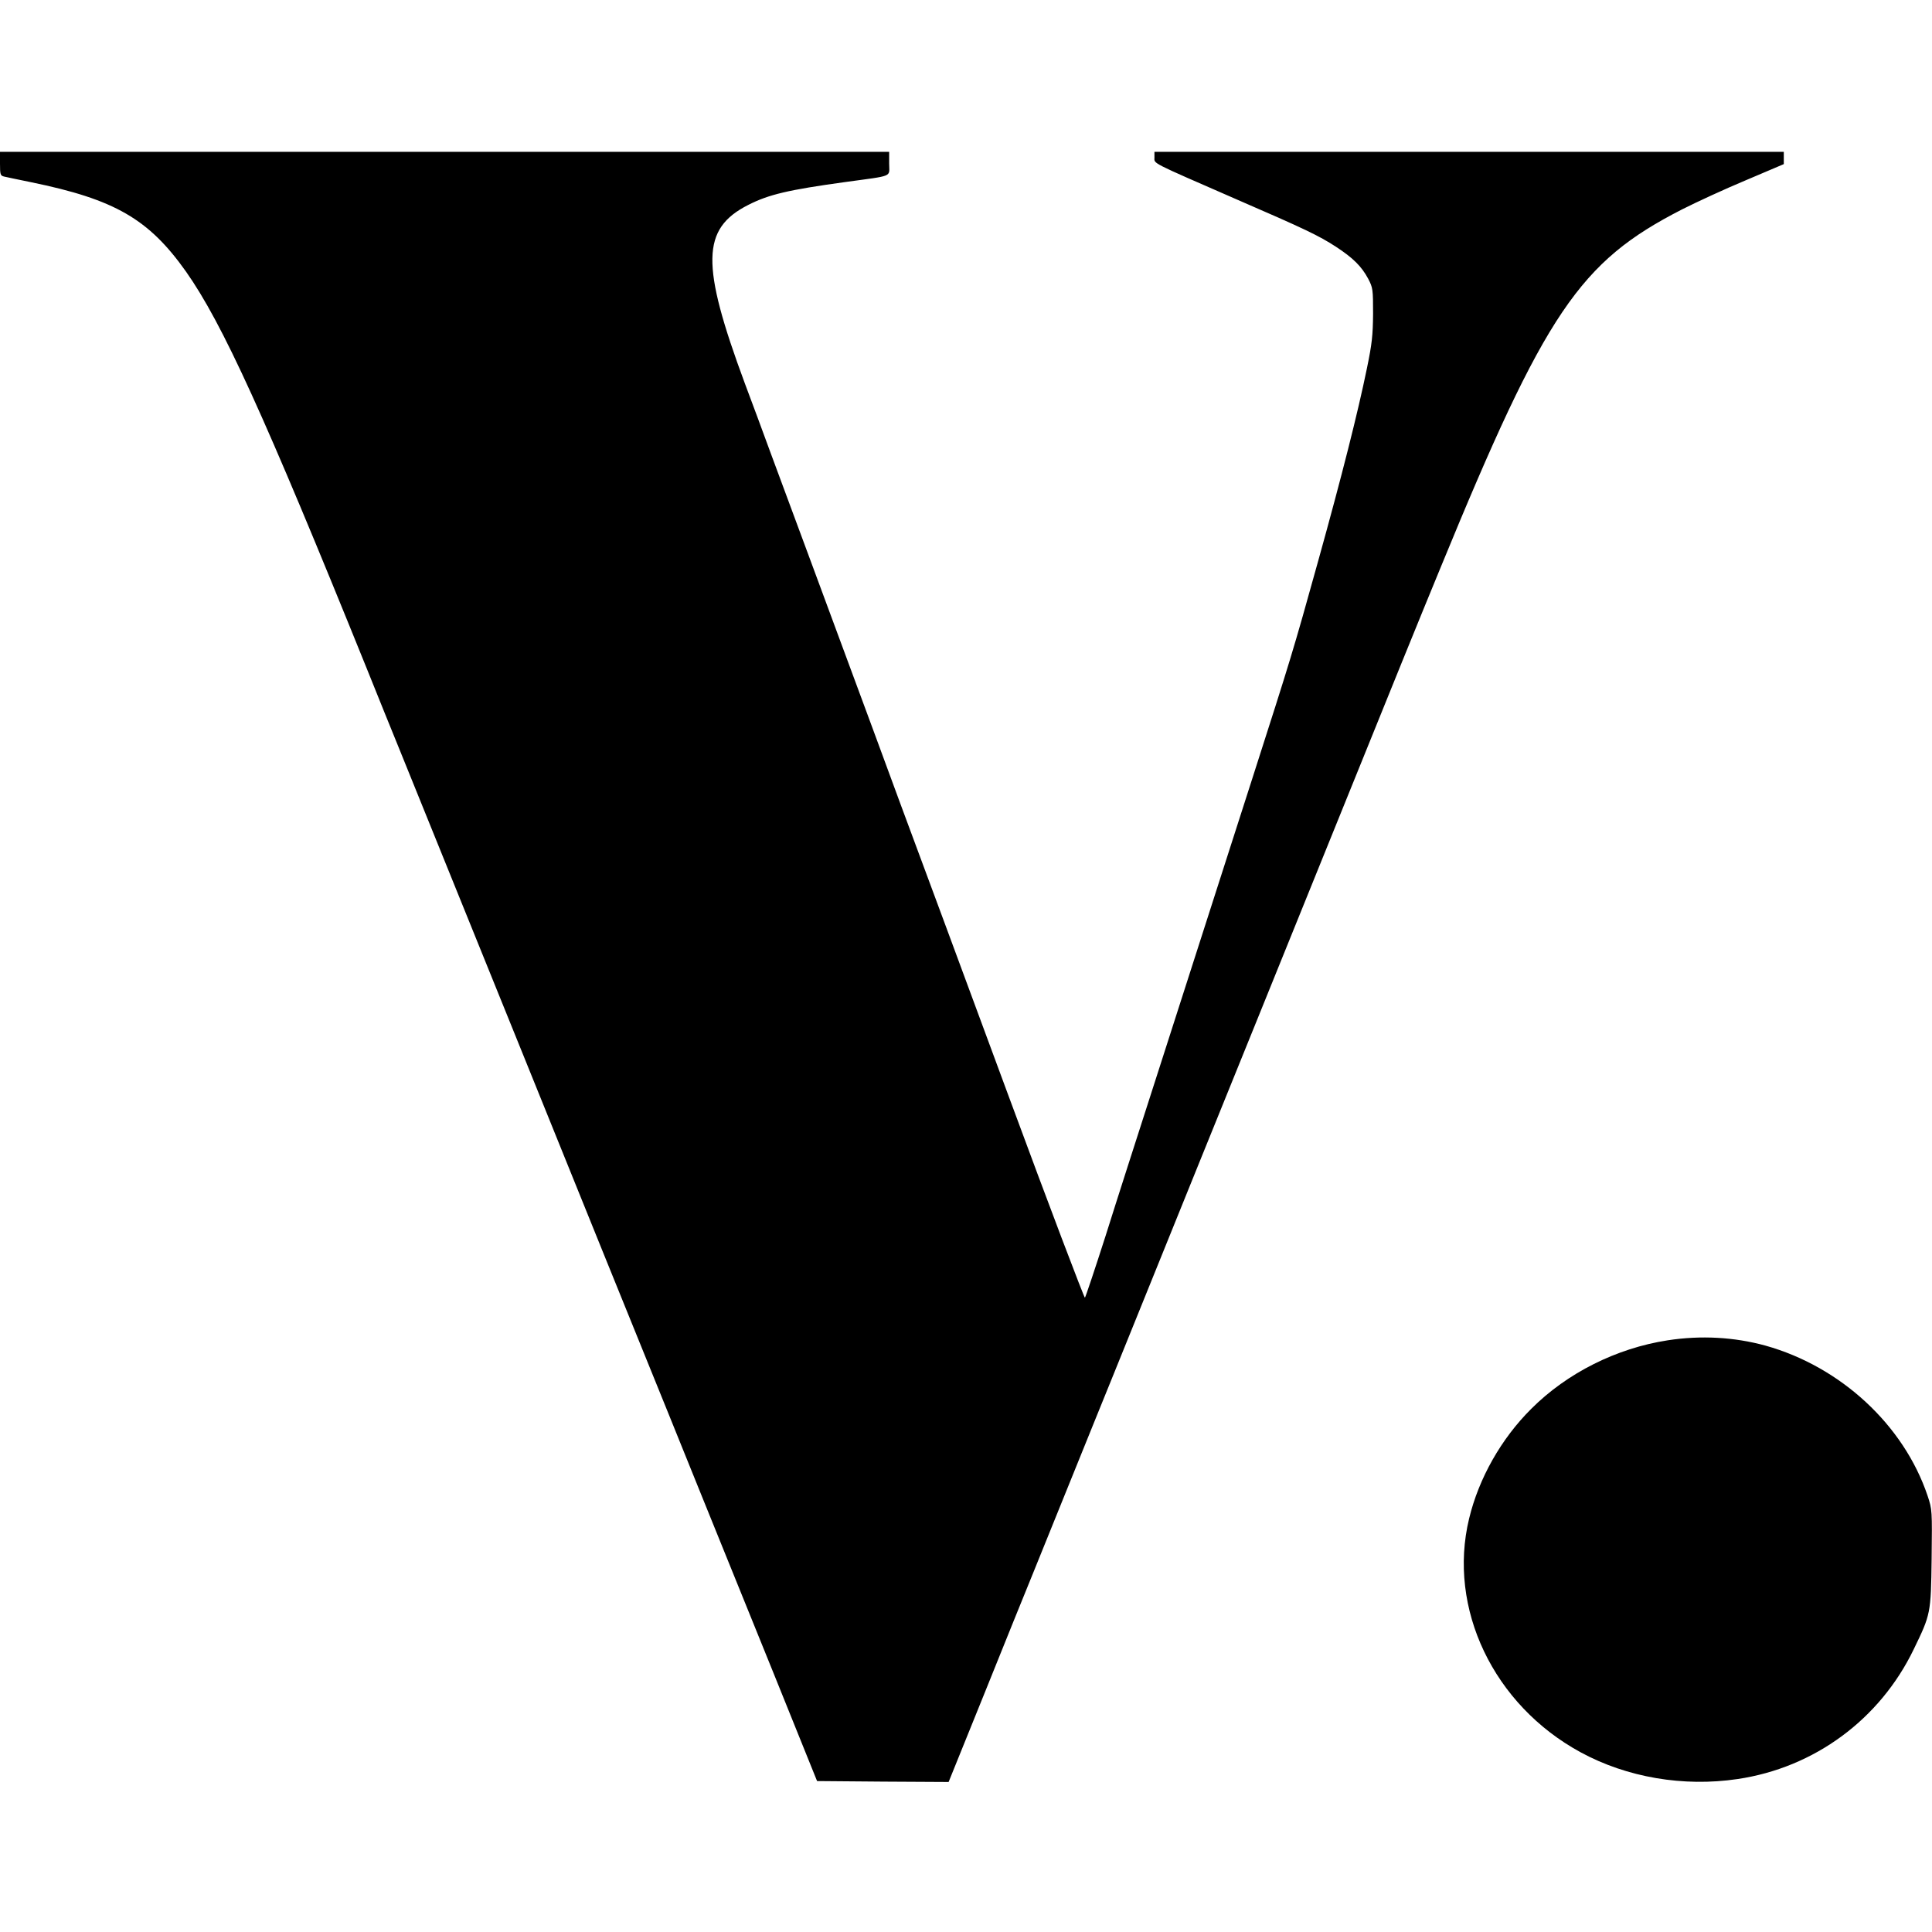 <?xml version="1.0" standalone="no"?>
<!DOCTYPE svg PUBLIC "-//W3C//DTD SVG 20010904//EN"
 "http://www.w3.org/TR/2001/REC-SVG-20010904/DTD/svg10.dtd">
<svg version="1.0" xmlns="http://www.w3.org/2000/svg"
 width="1056pt" height="1056pt" viewBox="0 0 1056 1056"
 preserveAspectRatio="xMidYMid meet">
<g transform="translate(0,1056) scale(0.1,-0.1)"
fill="#000000" stroke="none">
<path d="M0 9665 c0 -59 2 -65 22 -70 13 -3 79 -17 148 -31 458 -94 643 -201
847 -489 199 -283 428 -785 986 -2165 63 -157 144 -357 180 -445 166 -409 364
-898 652 -1610 448 -1108 501 -1239 820 -2025 23 -58 108 -267 188 -465 80
-198 253 -625 385 -950 l238 -590 360 -3 359 -2 199 492 c109 271 227 563 262
648 34 85 113 279 174 430 61 151 138 340 170 420 33 80 138 341 235 580 219
541 436 1078 660 1630 95 234 248 612 340 840 424 1048 525 1297 652 1605 571
1390 756 1664 1318 1951 77 39 233 111 348 159 l207 88 0 34 0 33 -1720 0
-1720 0 0 -31 c0 -35 -27 -21 445 -227 381 -165 453 -200 546 -260 95 -62 141
-108 177 -175 26 -50 27 -58 27 -192 -1 -119 -6 -165 -34 -300 -49 -239 -136
-584 -266 -1051 -139 -500 -147 -525 -360 -1189 -92 -286 -211 -657 -265 -825
-54 -168 -173 -539 -265 -825 -92 -286 -215 -668 -272 -850 -58 -181 -109
-333 -113 -338 -3 -4 -193 495 -420 1110 -227 615 -492 1330 -588 1588 -95
259 -213 578 -262 710 -49 132 -155 418 -235 635 -80 217 -177 478 -215 580
-37 102 -100 271 -139 375 -241 650 -238 845 19 975 112 57 218 82 530 125
269 37 240 25 240 101 l0 64 -2430 0 -2430 0 0 -65z"/>
<path d="M9115 3234 c-280 -43 -550 -179 -745 -374 -165 -164 -287 -380 -340
-600 -119 -491 133 -1019 610 -1278 252 -137 561 -190 857 -146 420 62 778
326 963 709 93 192 94 195 98 496 3 264 3 268 -22 343 -130 387 -475 706 -886
821 -171 47 -353 57 -535 29z"/>
</g>
</svg>
